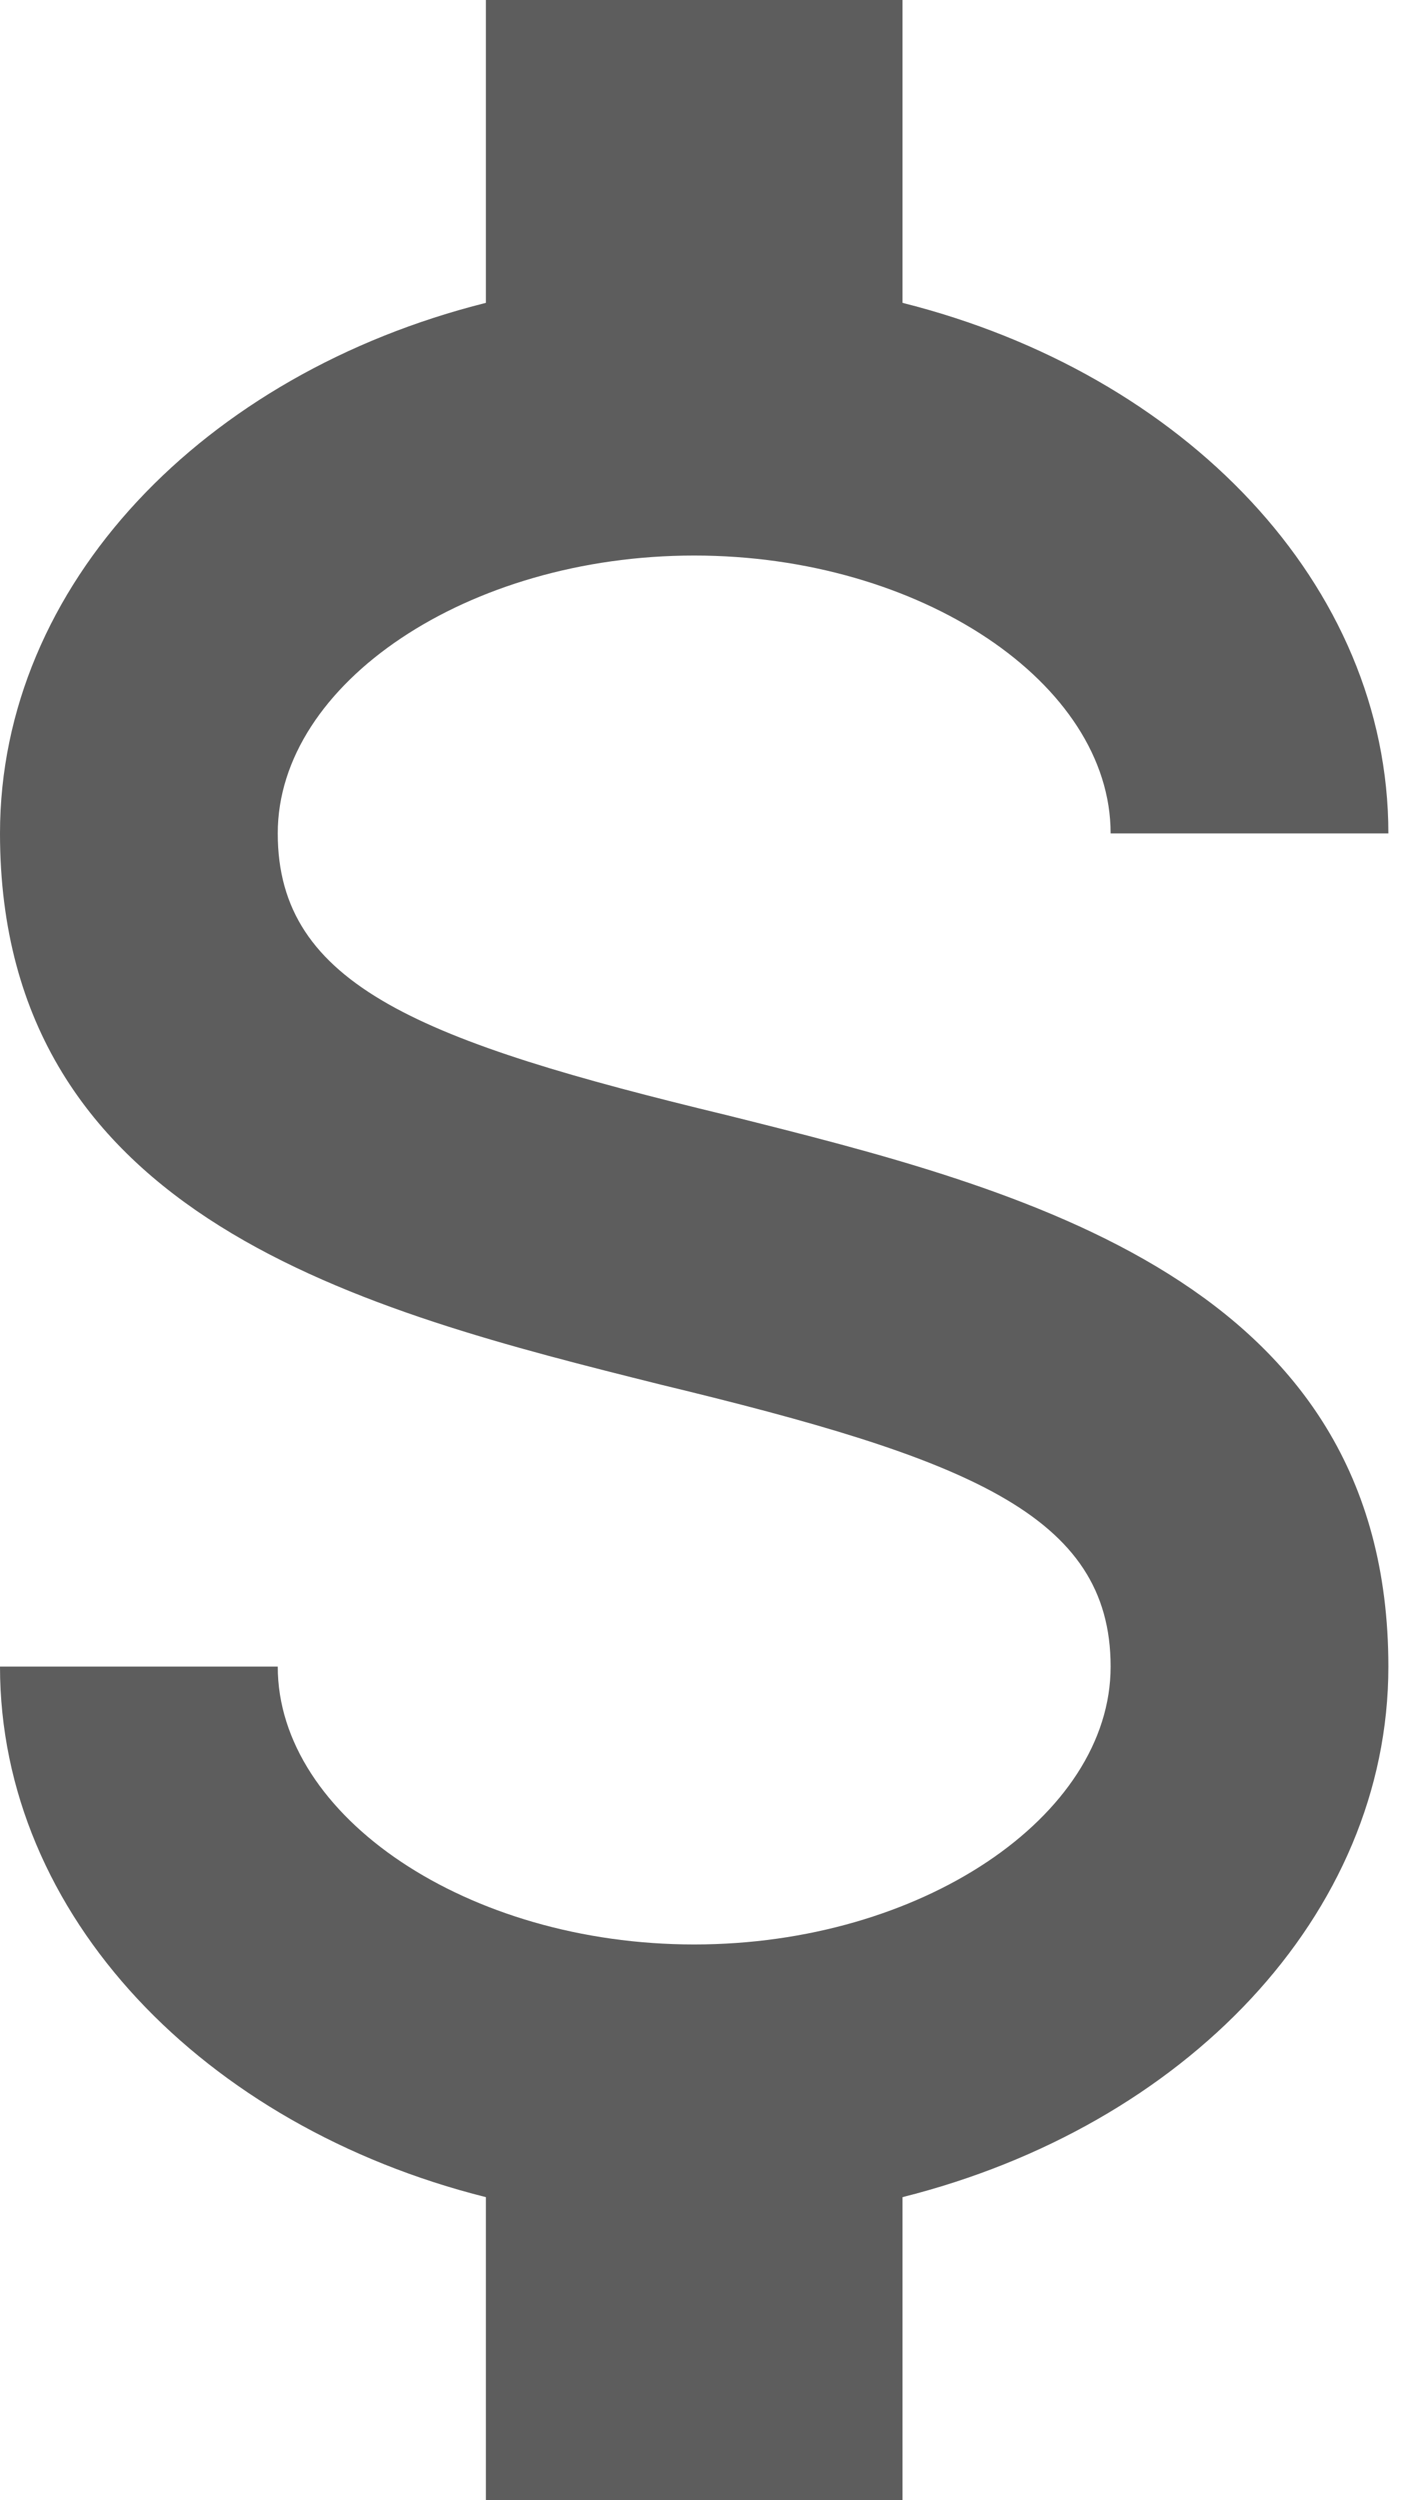 <svg width="8" height="14" viewBox="0 0 8 14" fill="none" xmlns="http://www.w3.org/2000/svg">
<path d="M0 9.333H1.556C1.556 10.173 2.621 10.889 3.889 10.889C5.157 10.889 6.222 10.173 6.222 9.333C6.222 8.478 5.413 8.167 3.702 7.754C2.053 7.342 0 6.829 0 4.667C0 3.274 1.143 2.092 2.722 1.696V0H5.056V1.696C6.634 2.092 7.778 3.274 7.778 4.667H6.222C6.222 3.827 5.157 3.111 3.889 3.111C2.621 3.111 1.556 3.827 1.556 4.667C1.556 5.522 2.364 5.833 4.076 6.246C5.724 6.658 7.778 7.171 7.778 9.333C7.778 10.726 6.634 11.908 5.056 12.304V14H2.722V12.304C1.143 11.908 0 10.726 0 9.333Z" fill="#5D5D5D"/>
</svg>
